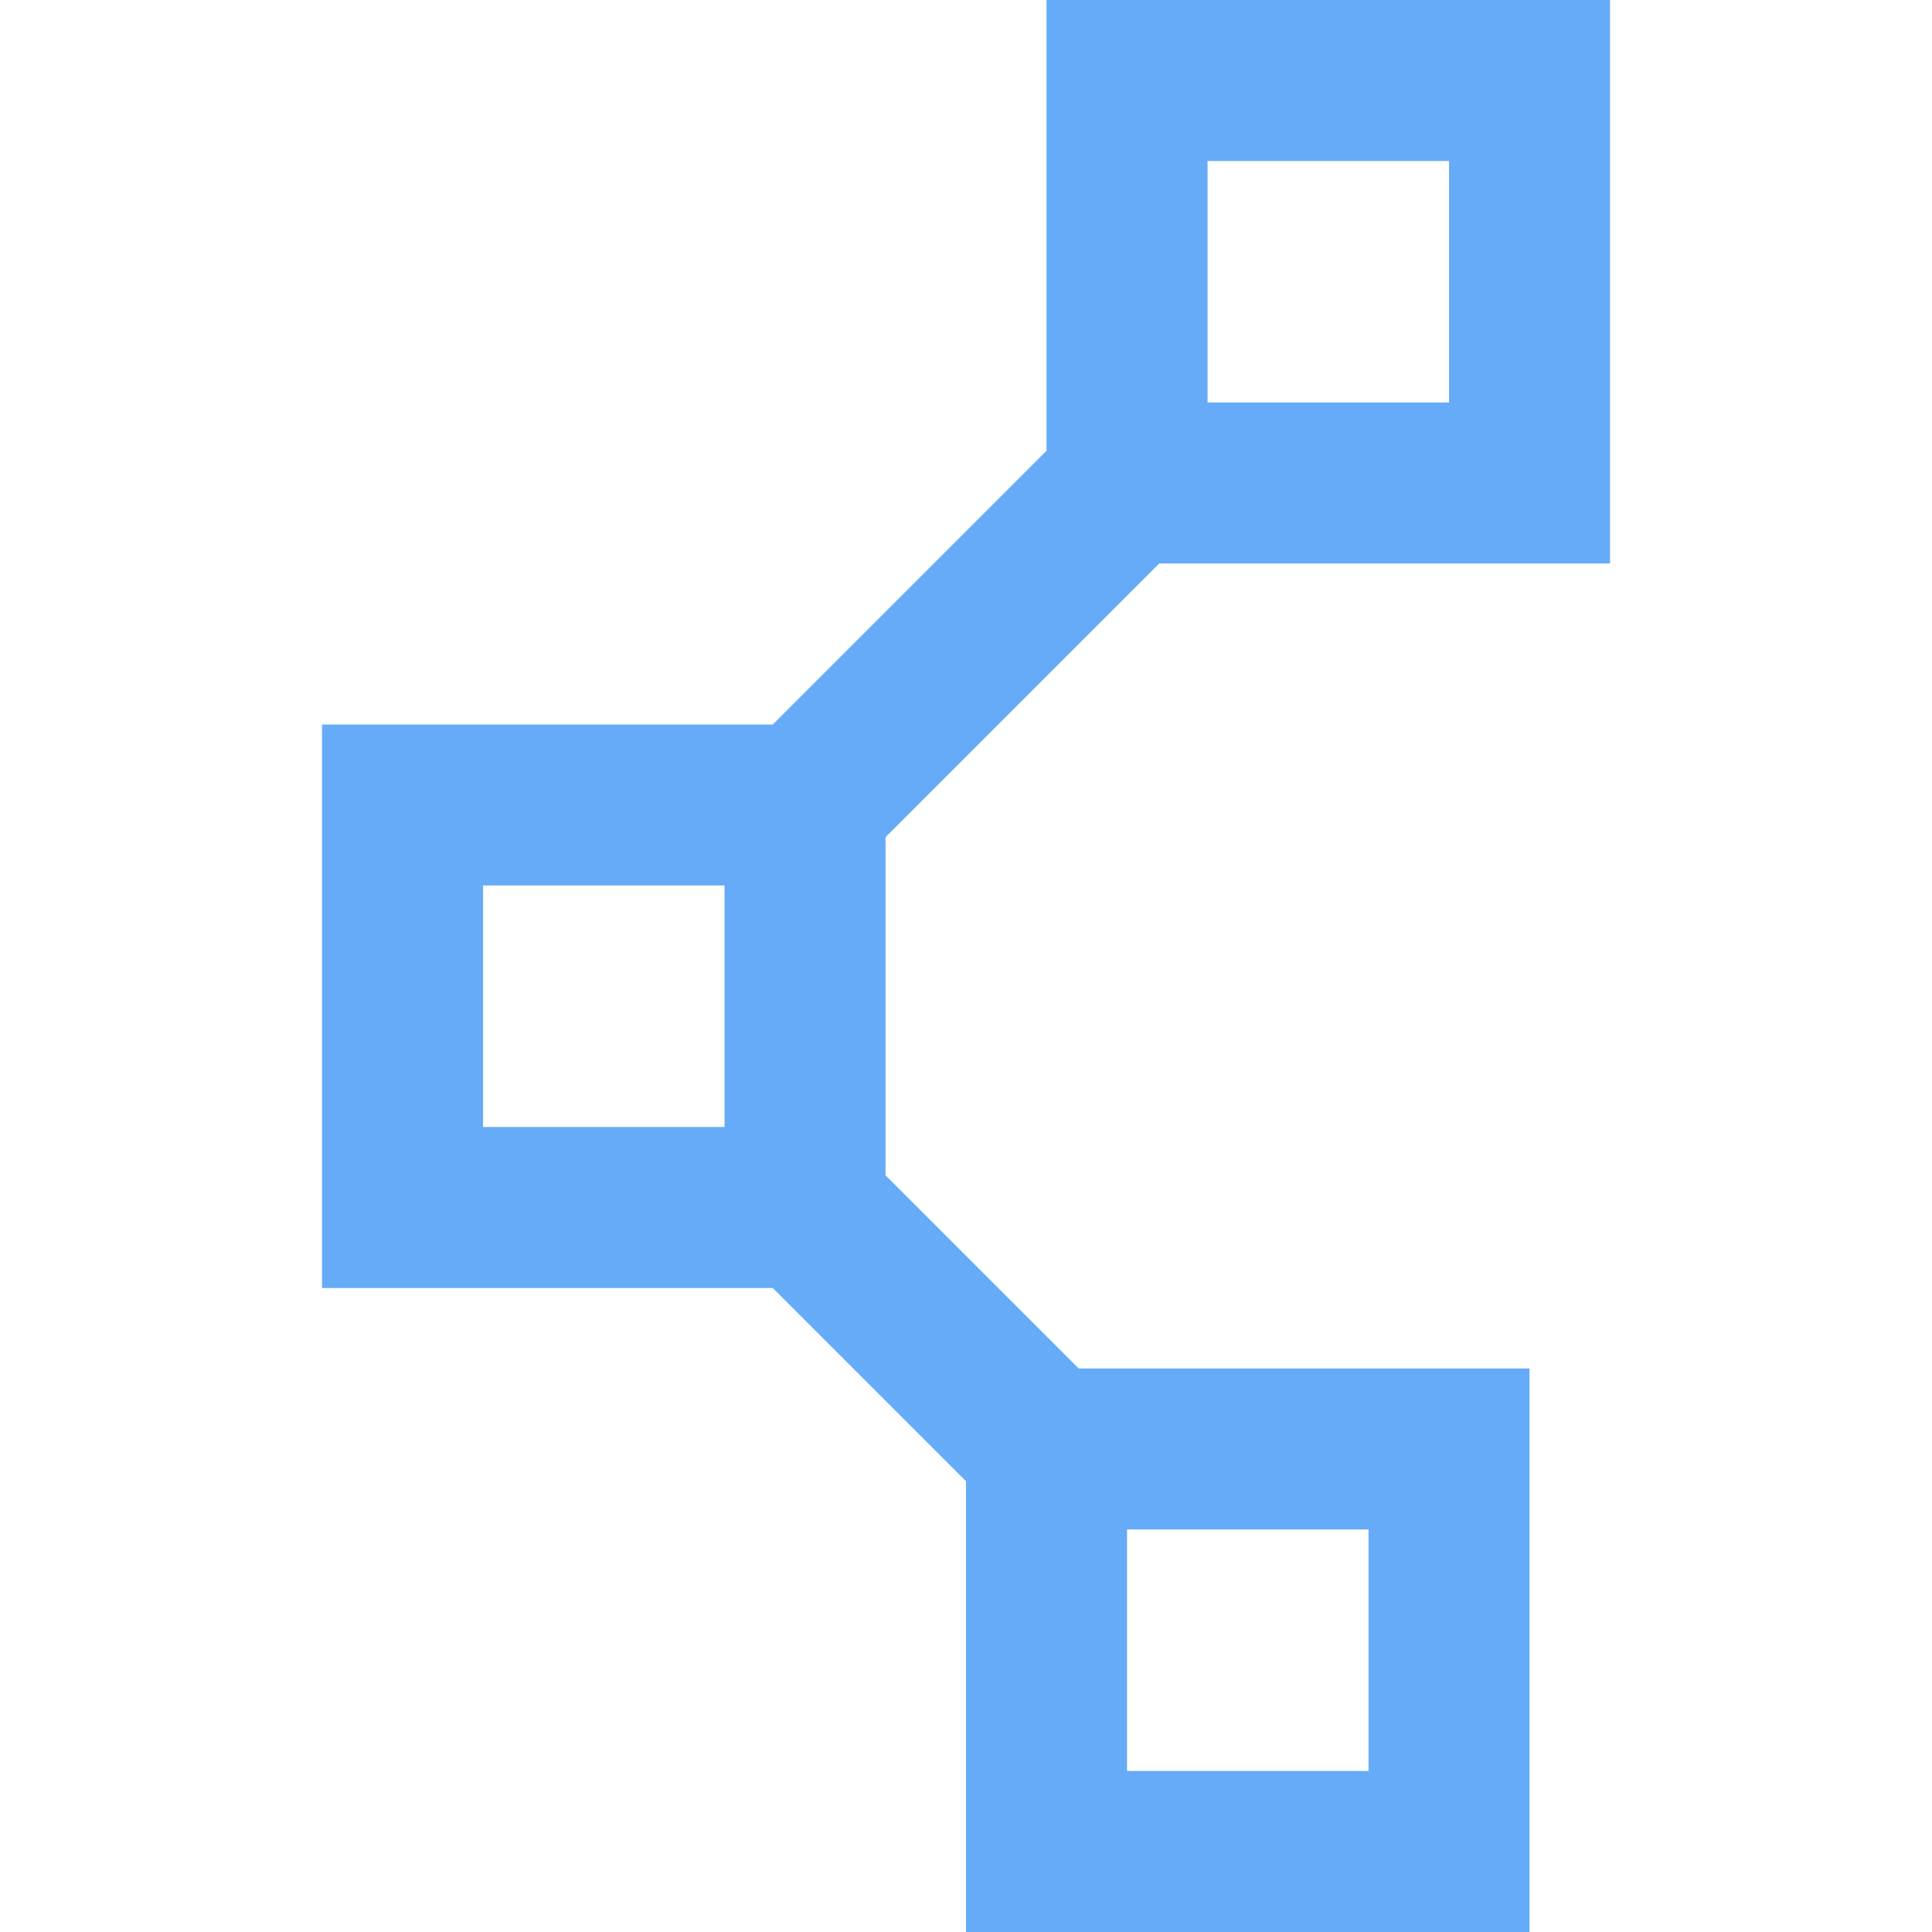 <svg xmlns="http://www.w3.org/2000/svg" xmlns:xlink="http://www.w3.org/1999/xlink" width="40" height="40" viewBox="0 0 40 40">
  <defs>
    <clipPath id="clip-links_selected">
      <rect width="40" height="40"/>
    </clipPath>
  </defs>
  <g id="links_selected" clip-path="url(#clip-links_selected)">
    <path id="_2638329_chain_link_sign_icon" data-name="2638329_chain_link_sign_icon" d="M15.667,17.333l5.667-5.667h9.333V0H19V9.333L13.333,15H4V26.667h9.333l4,4V40H29V28.333H19.667l-4-4Zm6.667-14h5v5h-5Zm-10,20h-5v-5h5Zm8.333,8.333h5v5h-5Z" transform="translate(2.667)" fill="#66abf7"/>
  </g>
</svg>
